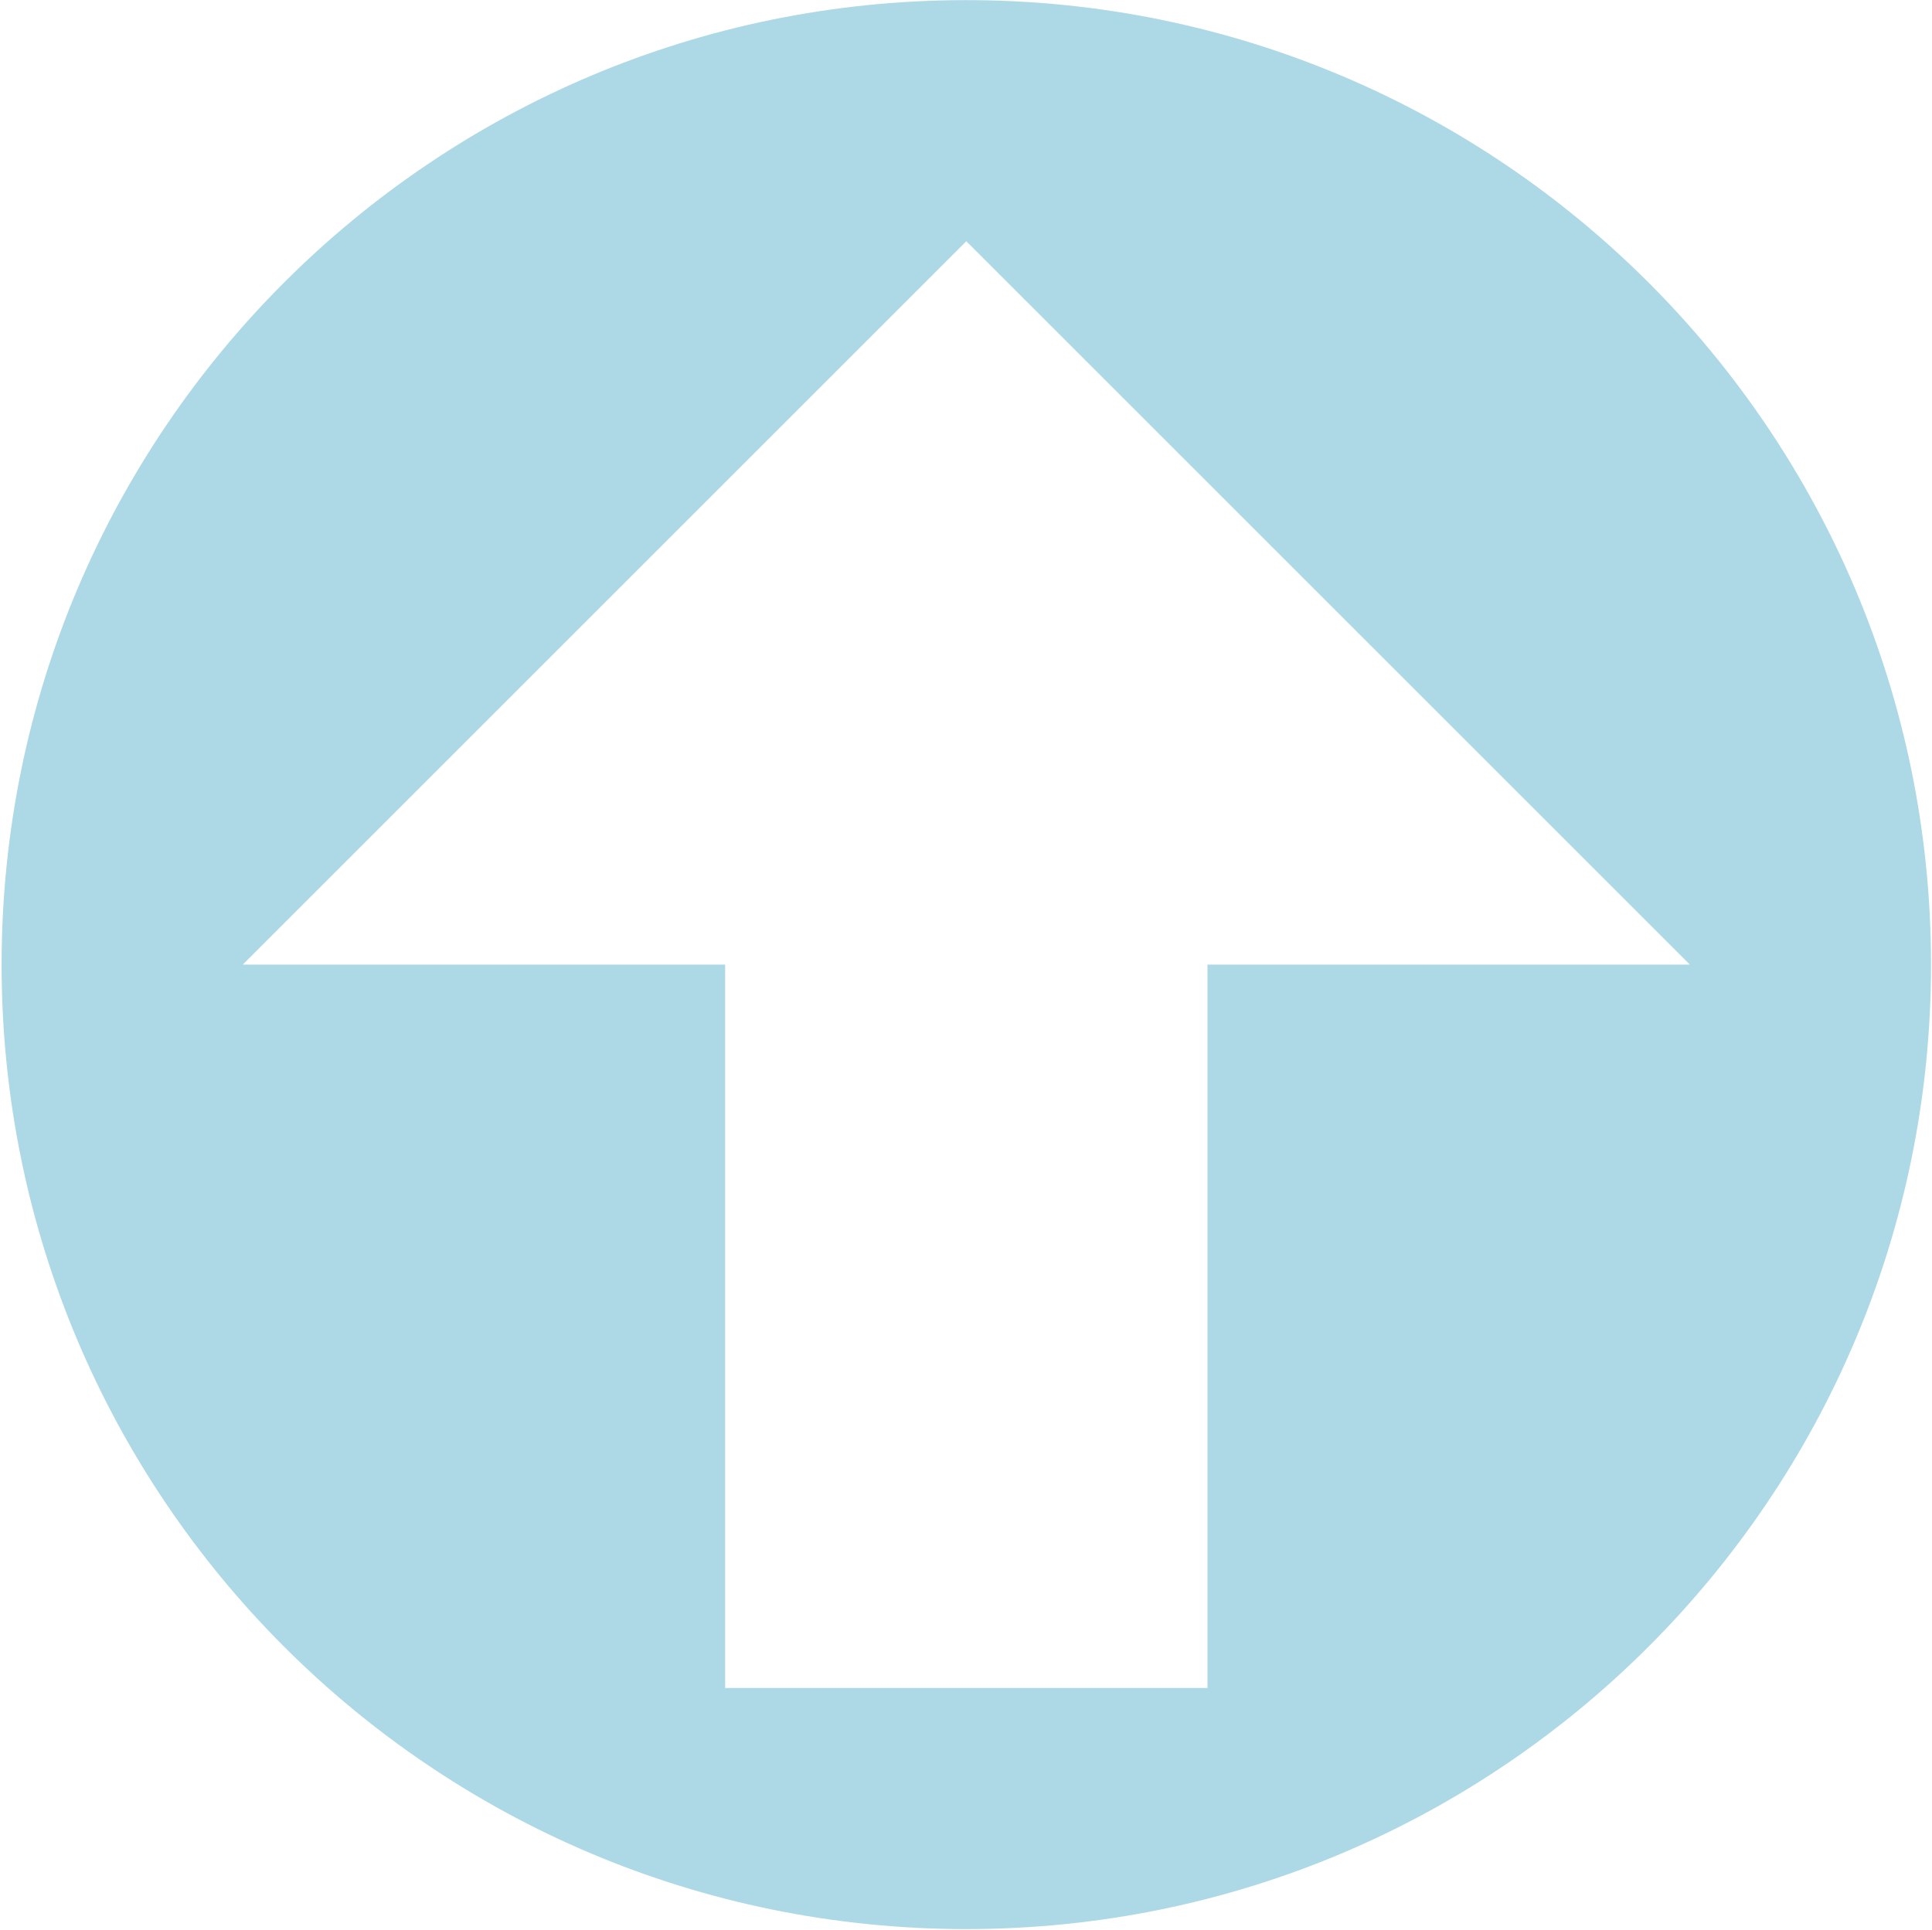 <svg width="1087" height="1086" viewBox="0 0 1087 1086" fill="none" xmlns="http://www.w3.org/2000/svg">
<path d="M543.673 0.066C243.79 0.066 0.899 242.957 0.899 542.84C0.899 842.723 243.79 1085.61 543.673 1085.61C843.556 1085.61 1086.45 842.723 1086.45 542.84C1086.45 242.957 843.556 0.066 543.673 0.066ZM543.673 135.759L950.754 542.84H679.367V949.921H407.979V542.84H136.592L543.673 135.759Z" fill="#ADD8E6"/>
</svg>
